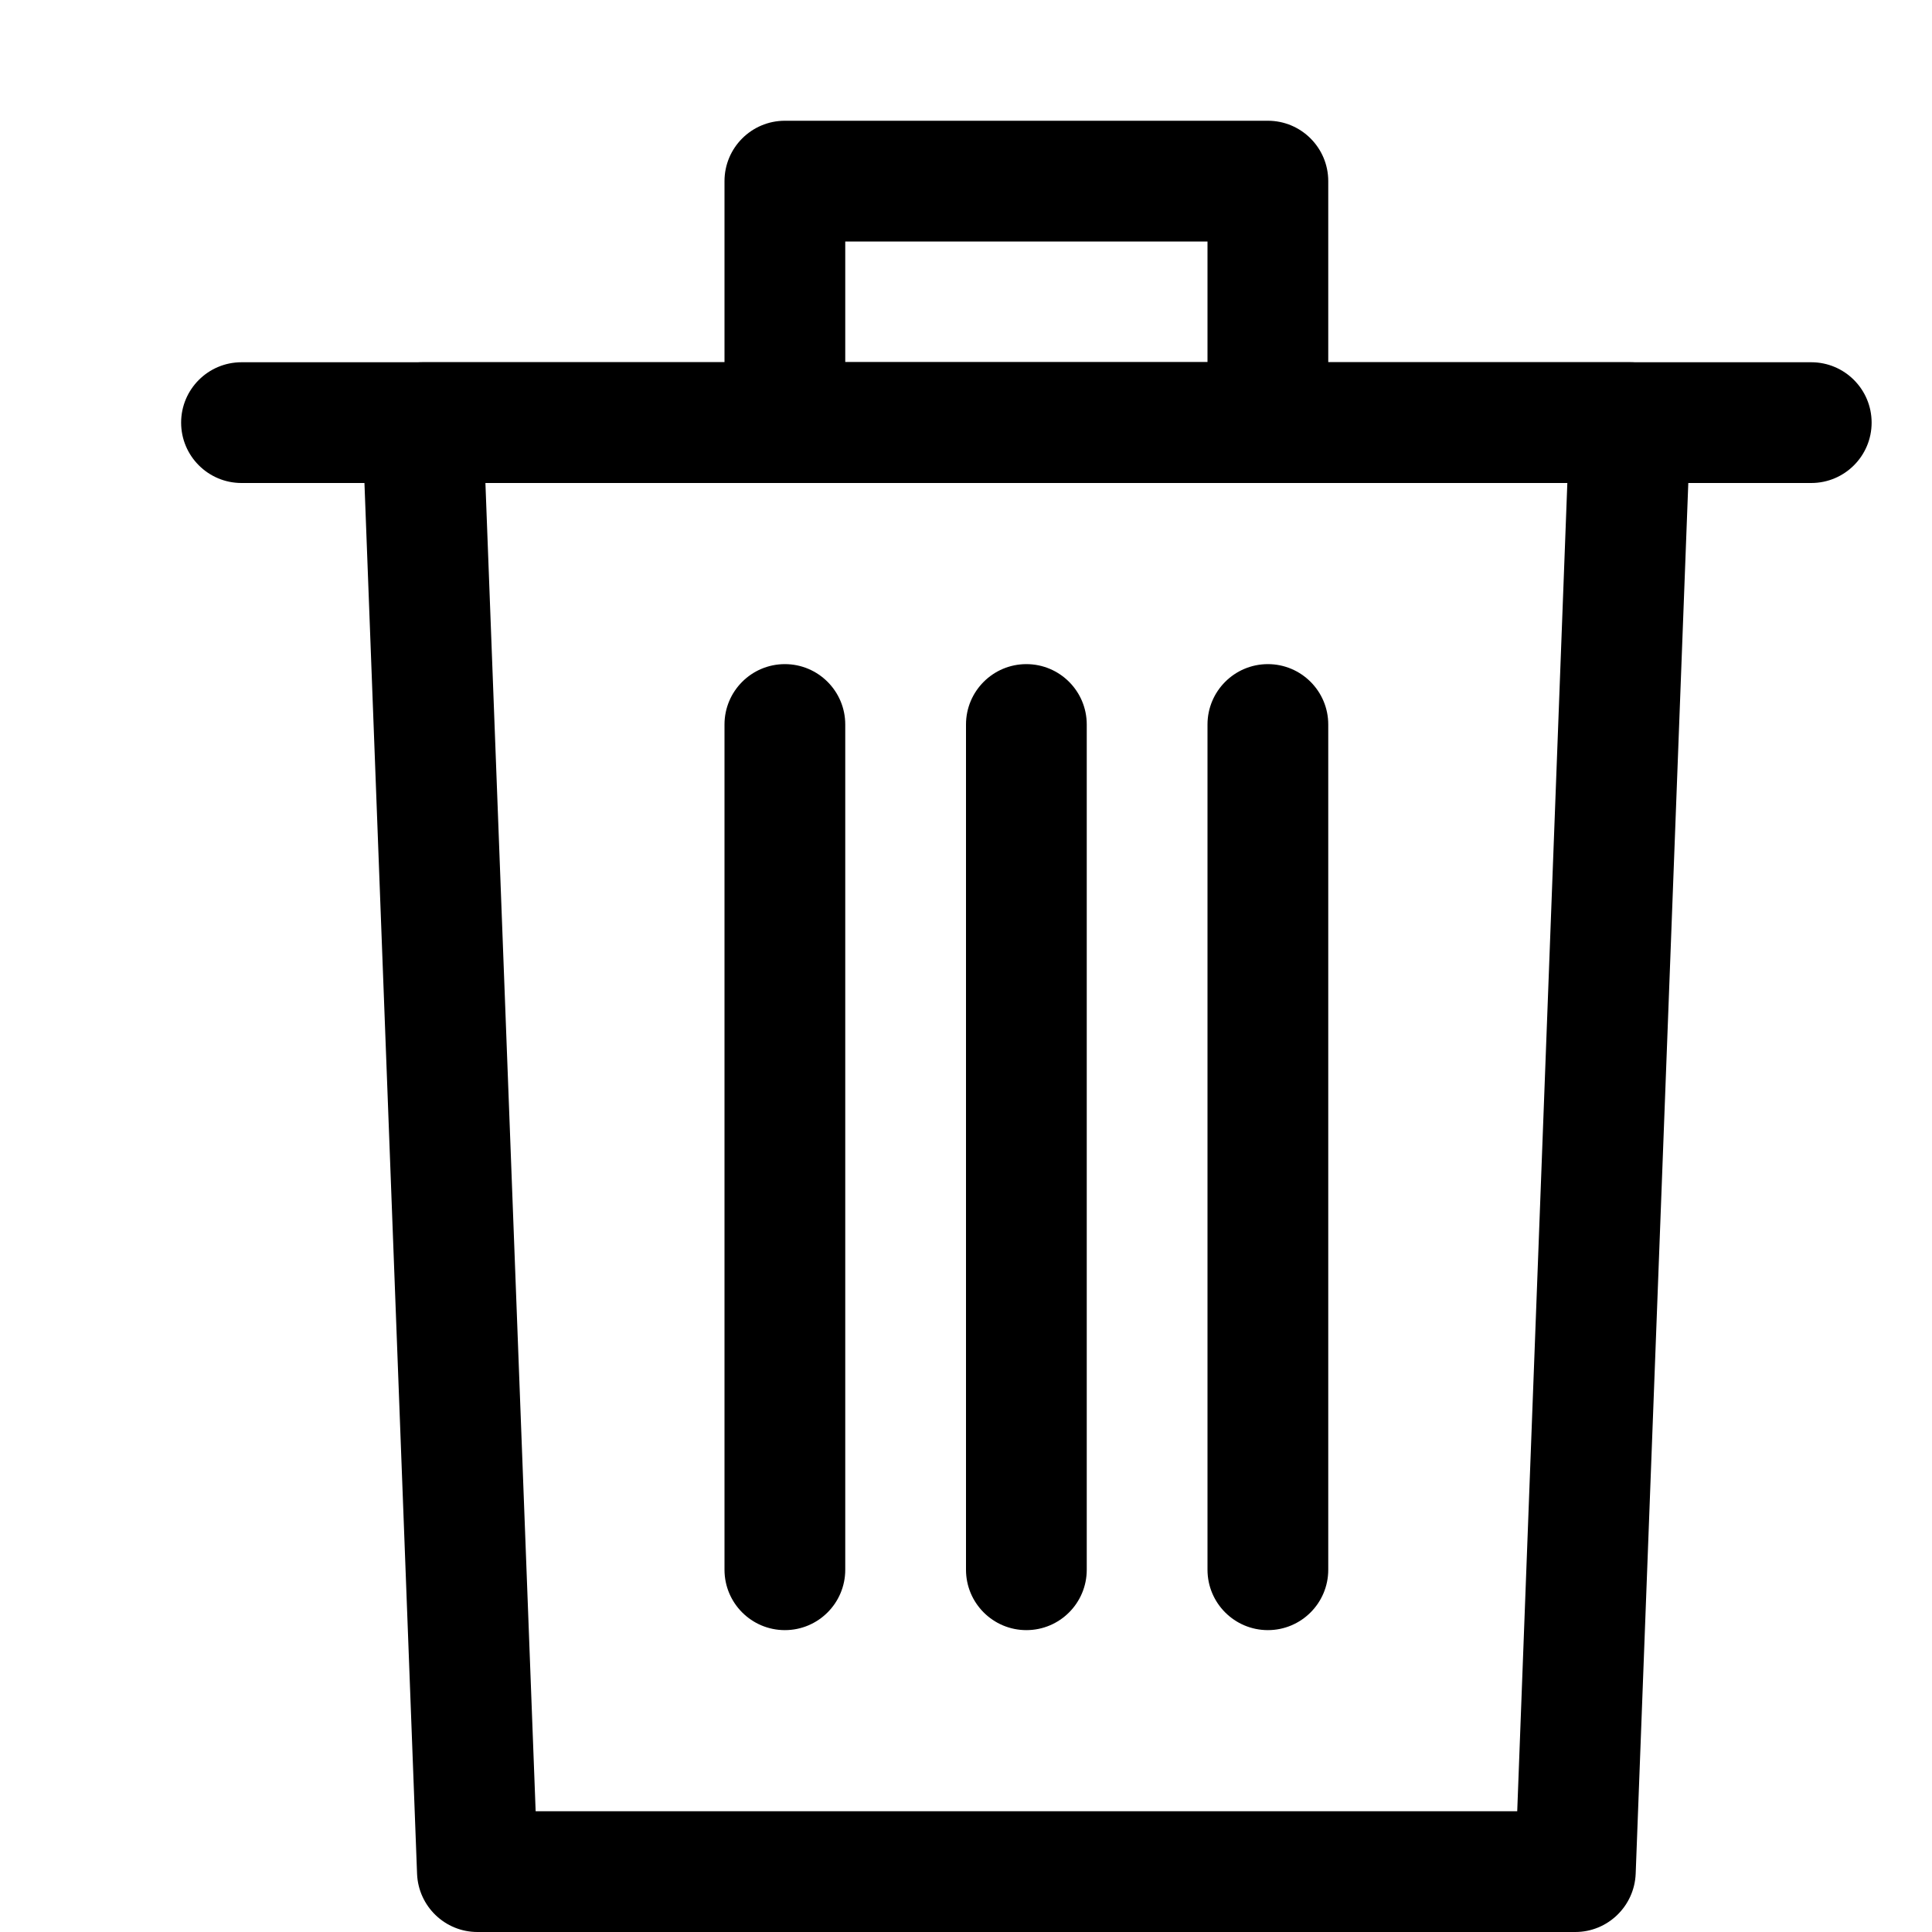<?xml version="1.0" encoding="iso-8859-1"?>
<!-- Generator: Adobe Illustrator 19.1.0, SVG Export Plug-In . SVG Version: 6.00 Build 0)  -->
<!DOCTYPE svg PUBLIC "-//W3C//DTD SVG 1.1 Tiny//EN" "http://www.w3.org/Graphics/SVG/1.1/DTD/svg11-tiny.dtd">
<svg version="1.1" baseProfile="tiny" id="Layer_1" xmlns="http://www.w3.org/2000/svg" xmlns:xlink="http://www.w3.org/1999/xlink"
	 x="0px" y="0px" viewBox="0 0 16 16" xml:space="preserve">
<path d="M13.046,16H3.954c-0.269,0-0.489-0.213-0.5-0.481L3,3.519C2.995,3.383,3.046,3.251,3.14,3.153C3.234,3.056,3.364,3,3.5,3h10
	c0.136,0,0.266,0.056,0.36,0.153c0.094,0.098,0.145,0.229,0.14,0.365l-0.454,12C13.535,15.787,13.314,16,13.046,16z M4.436,15h8.129
	L12.98,4H4.02L4.436,15z"/>
<path d="M10.5,4h-4C6.224,4,6,3.776,6,3.5v-2C6,1.224,6.224,1,6.5,1h4C10.776,1,11,1.224,11,1.5v2C11,3.776,10.776,4,10.5,4z M7,3h3
	V2H7V3z"/>
<path d="M15,4H2C1.724,4,1.5,3.776,1.5,3.5S1.724,3,2,3h13c0.276,0,0.5,0.224,0.5,0.5S15.276,4,15,4z"/>
<path d="M6.5,13.5C6.224,13.5,6,13.276,6,13V6c0-0.276,0.224-0.5,0.5-0.5S7,5.724,7,6v7C7,13.276,6.776,13.5,6.5,13.5z"/>
<path d="M8.5,13.5C8.224,13.5,8,13.276,8,13V6c0-0.276,0.224-0.5,0.5-0.5S9,5.724,9,6v7C9,13.276,8.776,13.5,8.5,13.5z"/>
<path d="M10.5,13.5c-0.276,0-0.5-0.224-0.5-0.5V6c0-0.276,0.224-0.5,0.5-0.5S11,5.724,11,6v7C11,13.276,10.776,13.5,10.5,13.5z"/>
</svg>
